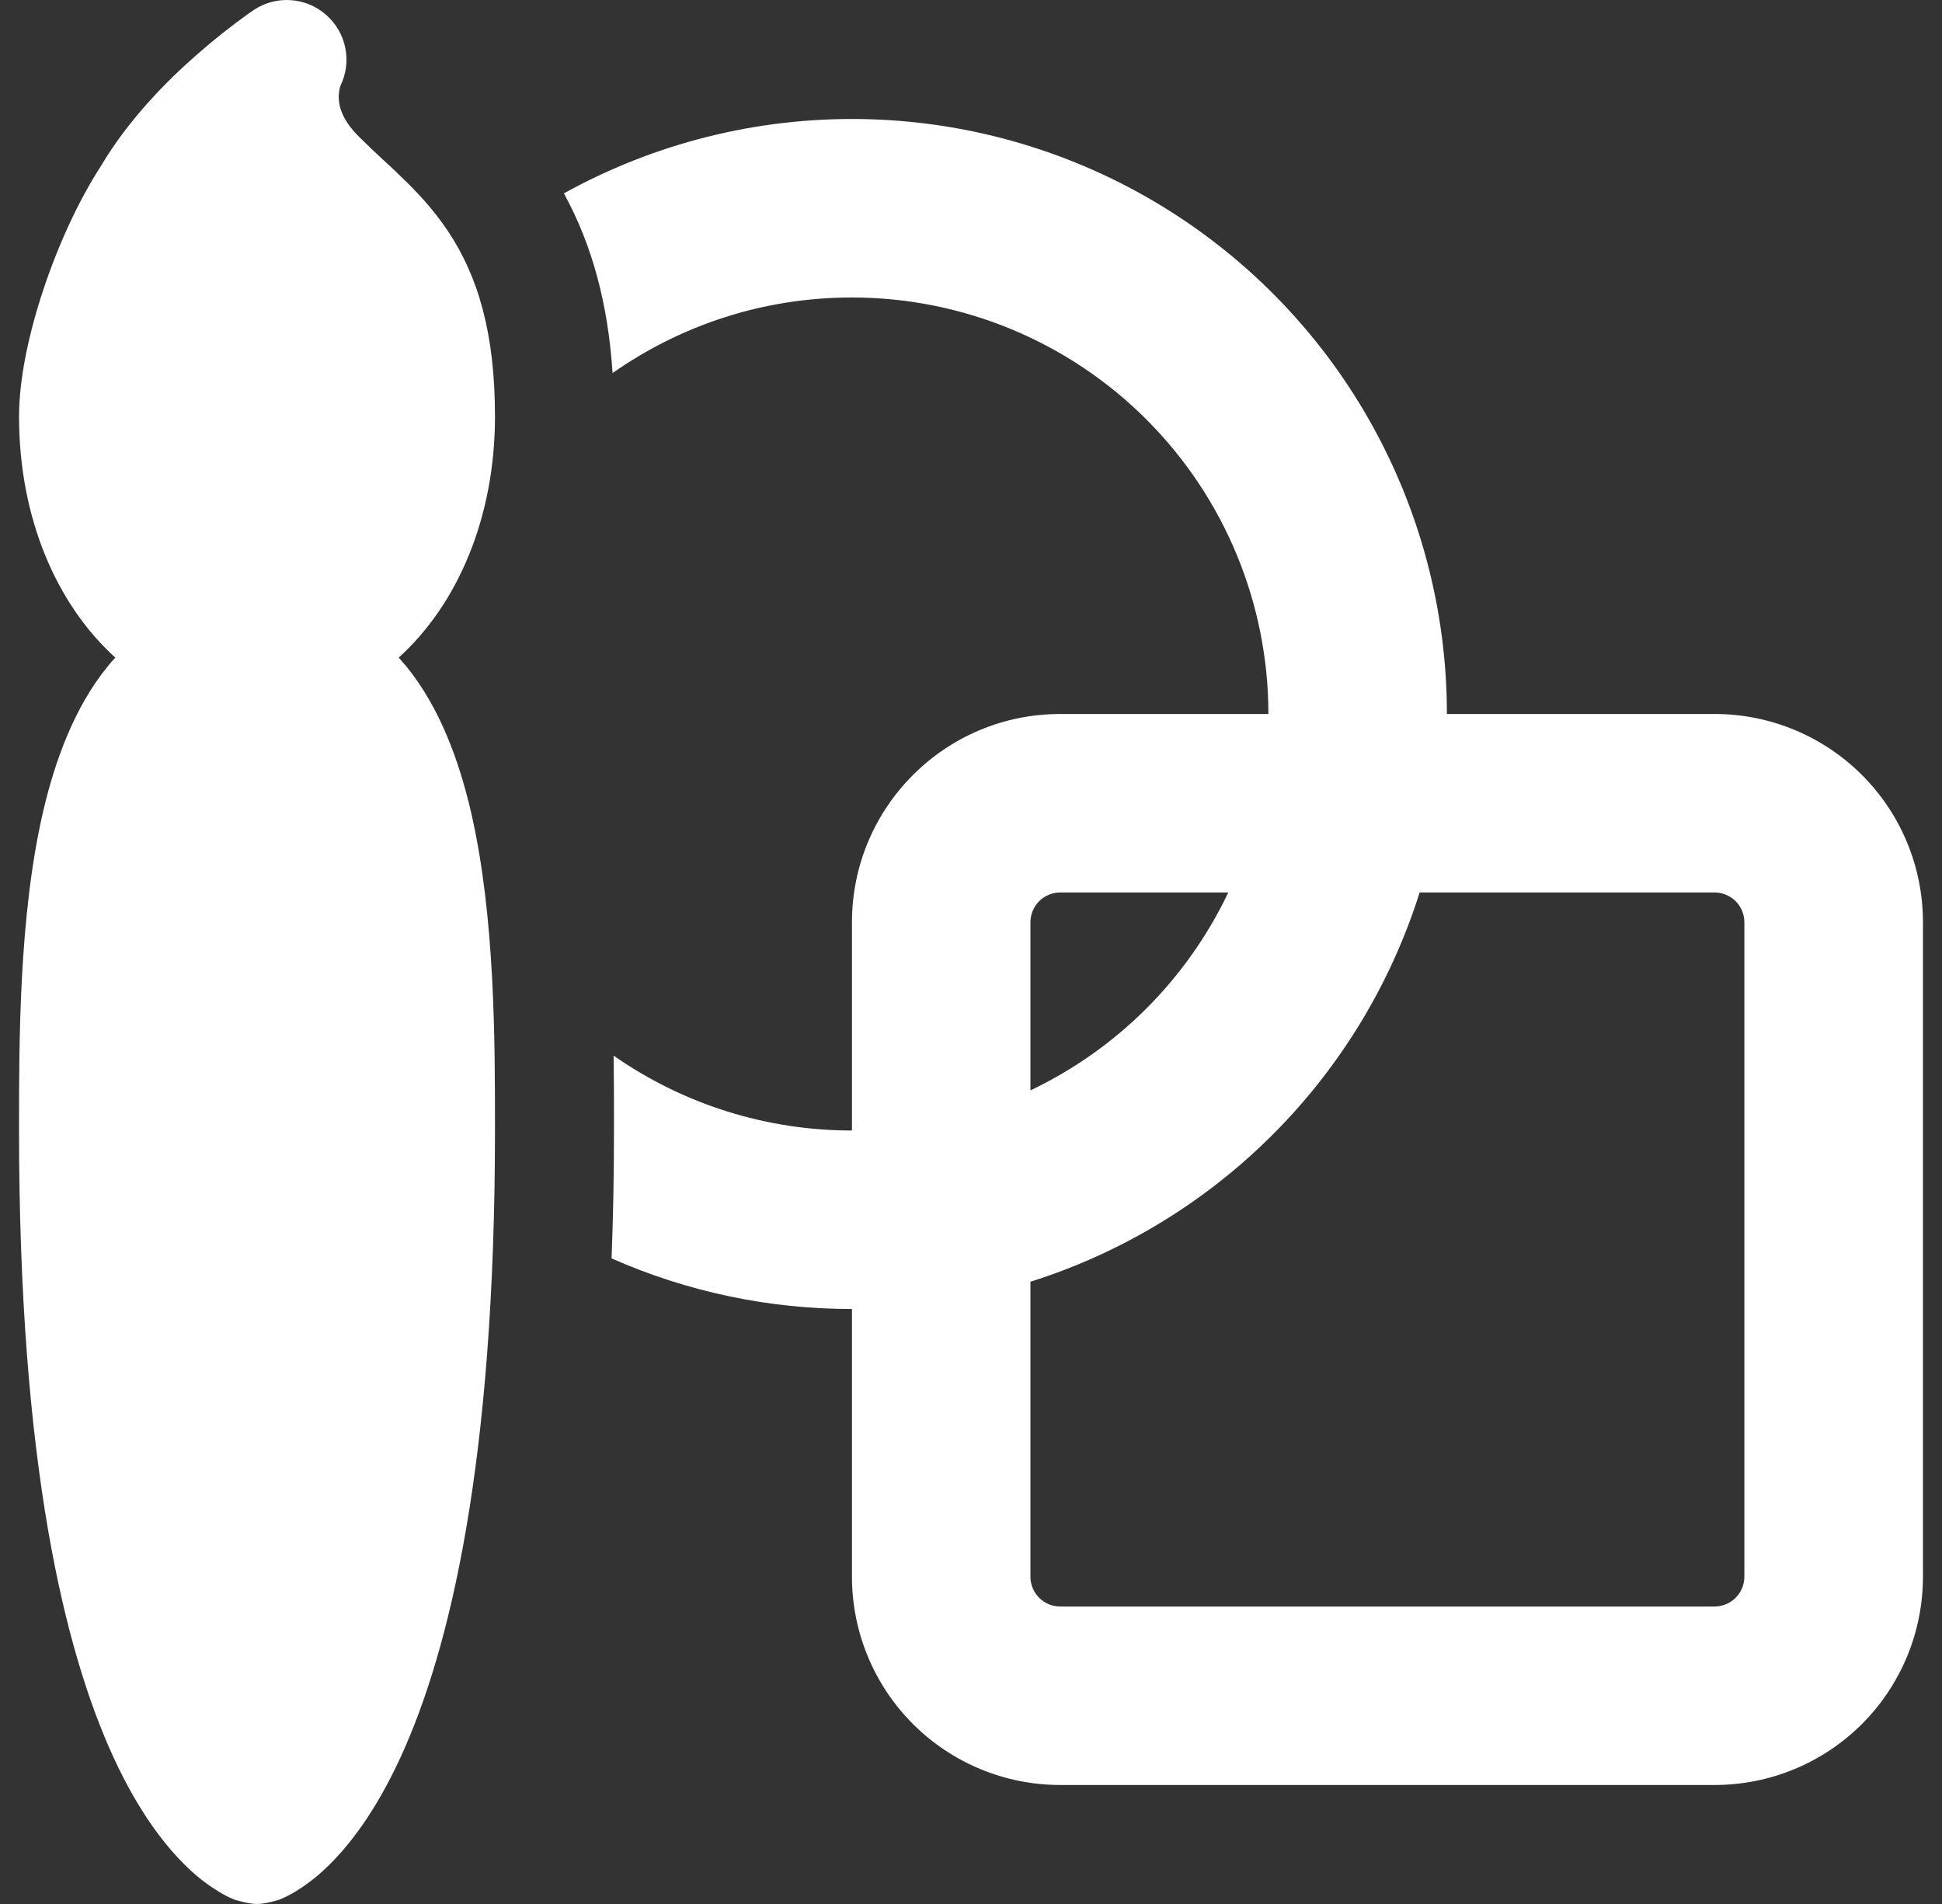 <svg width="51" height="50" viewBox="0 0 51 50" fill="none" xmlns="http://www.w3.org/2000/svg">
<rect x="0" y="0" width="51" height="50" fill="#333333" stroke="none"/>
<path d="M22.374 7.812C20.033 7.812 17.868 8.547 16.087 9.797C15.971 8.006 15.562 6.453 14.809 5.078C17.187 3.762 19.868 3.089 22.587 3.126C25.305 3.163 27.966 3.908 30.308 5.289C32.65 6.67 34.592 8.638 35.94 10.999C37.288 13.359 37.998 16.031 37.998 18.75H45.032C46.481 18.75 47.872 19.326 48.897 20.351C49.923 21.375 50.499 22.766 50.5 24.216V41.403C50.5 42.122 50.359 42.834 50.084 43.498C49.809 44.162 49.407 44.765 48.898 45.273C48.39 45.781 47.787 46.184 47.123 46.459C46.459 46.734 45.747 46.875 45.029 46.875H27.842C26.392 46.875 25.001 46.299 23.975 45.273C22.95 44.248 22.374 42.857 22.374 41.406V34.375C20.2 34.378 18.05 33.925 16.061 33.047C16.102 31.984 16.124 30.869 16.124 29.688V29.494C16.124 28.972 16.124 28.372 16.115 27.722C17.95 29.004 20.135 29.69 22.374 29.688V24.219C22.374 21.2 24.823 18.75 27.842 18.75H33.31C33.31 15.849 32.158 13.067 30.107 11.016C28.056 8.965 25.274 7.812 22.374 7.812ZM37.282 23.437C36.525 25.837 35.2 28.019 33.421 29.798C31.642 31.578 29.46 32.902 27.061 33.659V41.406C27.061 41.837 27.411 42.188 27.842 42.188H45.029C45.236 42.188 45.434 42.105 45.581 41.959C45.727 41.812 45.81 41.613 45.81 41.406V24.219C45.81 24.012 45.727 23.813 45.581 23.666C45.434 23.52 45.236 23.437 45.029 23.437H37.282ZM32.257 23.437H27.842C27.635 23.437 27.436 23.52 27.29 23.666C27.143 23.813 27.061 24.012 27.061 24.219V28.634C29.338 27.55 31.173 25.715 32.257 23.437ZM8.565 0.391C8.824 0.617 9.002 0.924 9.069 1.262C9.136 1.6 9.09 1.95 8.937 2.259C8.911 2.351 8.897 2.445 8.896 2.541C8.896 2.737 8.946 3.112 9.418 3.581C9.646 3.809 9.821 3.972 10.012 4.15C10.168 4.294 10.334 4.444 10.543 4.65C10.949 5.037 11.377 5.494 11.762 6.066C12.559 7.262 12.999 8.759 12.999 10.937C12.999 13.603 12.012 15.875 10.471 17.269L10.671 17.5C11.546 18.575 12.056 19.969 12.374 21.344C12.999 24.062 12.999 27.331 12.999 29.609V29.688C12.999 38.397 11.815 43.337 10.512 46.163C9.856 47.584 9.159 48.491 8.556 49.059C8.311 49.295 8.04 49.502 7.75 49.678C7.616 49.758 7.478 49.828 7.334 49.888C7.334 49.888 6.981 50 6.75 50C6.518 50 6.165 49.888 6.165 49.888C6.02 49.832 5.881 49.762 5.75 49.678C5.459 49.502 5.189 49.295 4.943 49.059C4.34 48.487 3.644 47.584 2.987 46.163C1.684 43.337 0.5 38.397 0.5 29.688V29.609C0.5 27.328 0.5 24.062 1.125 21.344C1.444 19.969 1.953 18.575 2.828 17.5C2.89 17.422 2.959 17.344 3.028 17.269C1.487 15.875 0.5 13.603 0.5 10.937C0.5 9.919 0.772 8.703 1.147 7.581C1.522 6.456 2.047 5.294 2.653 4.356C3.375 3.137 4.39 2.115 5.178 1.428C5.61 1.048 6.06 0.691 6.528 0.356L6.665 0.262C6.952 0.071 7.293 -0.02 7.637 0.004C7.981 0.027 8.307 0.163 8.565 0.391Z" fill="white"/>
</svg>
